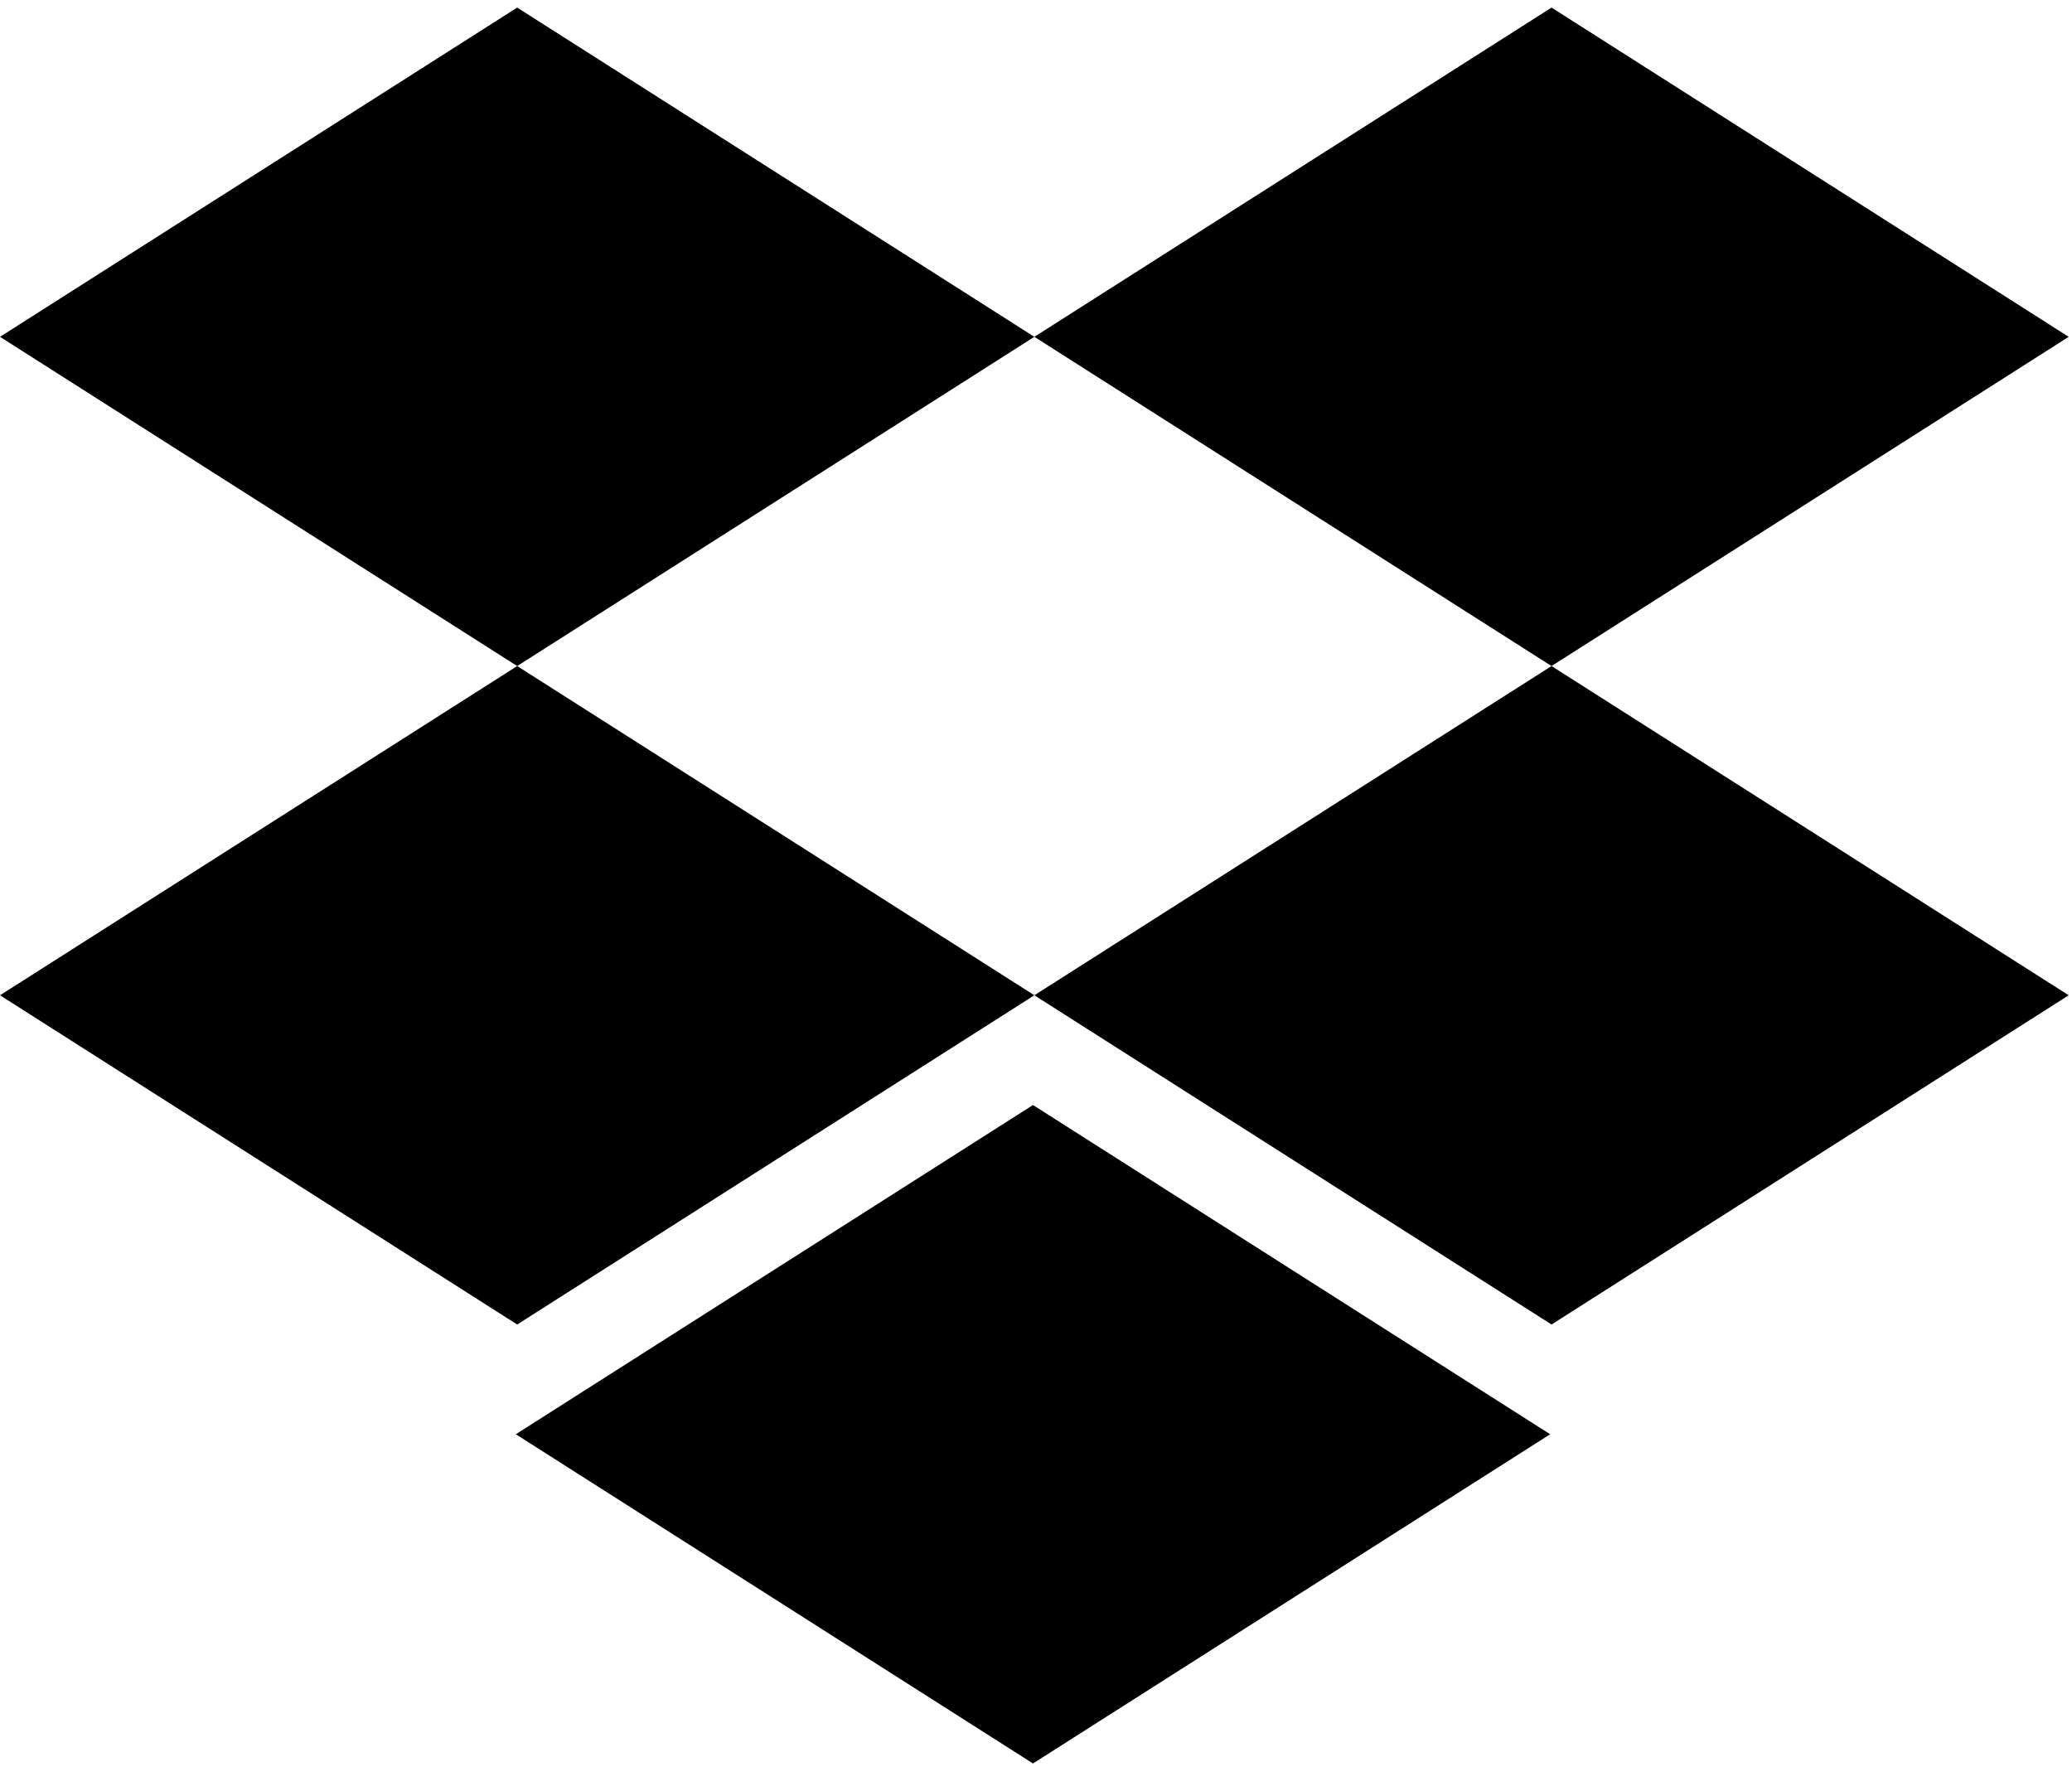 <svg width="59" height="51" viewBox="0 0 59 51" fill="none" xmlns="http://www.w3.org/2000/svg">
<path fill-rule="evenodd" clip-rule="evenodd" d="M0 9.591L14.727 18.966L0 28.341L14.727 37.716L29.453 28.341L44.18 37.716L58.906 28.341L44.18 18.966L58.906 9.591L44.18 0.216L29.453 9.591L14.727 0.216L0 9.591ZM29.453 9.591L44.18 18.966L29.453 28.341L14.727 18.966L29.453 9.591ZM14.688 40.841L29.414 31.466L44.141 40.841L29.414 50.216L14.688 40.841Z" fill="black"/>
</svg>
